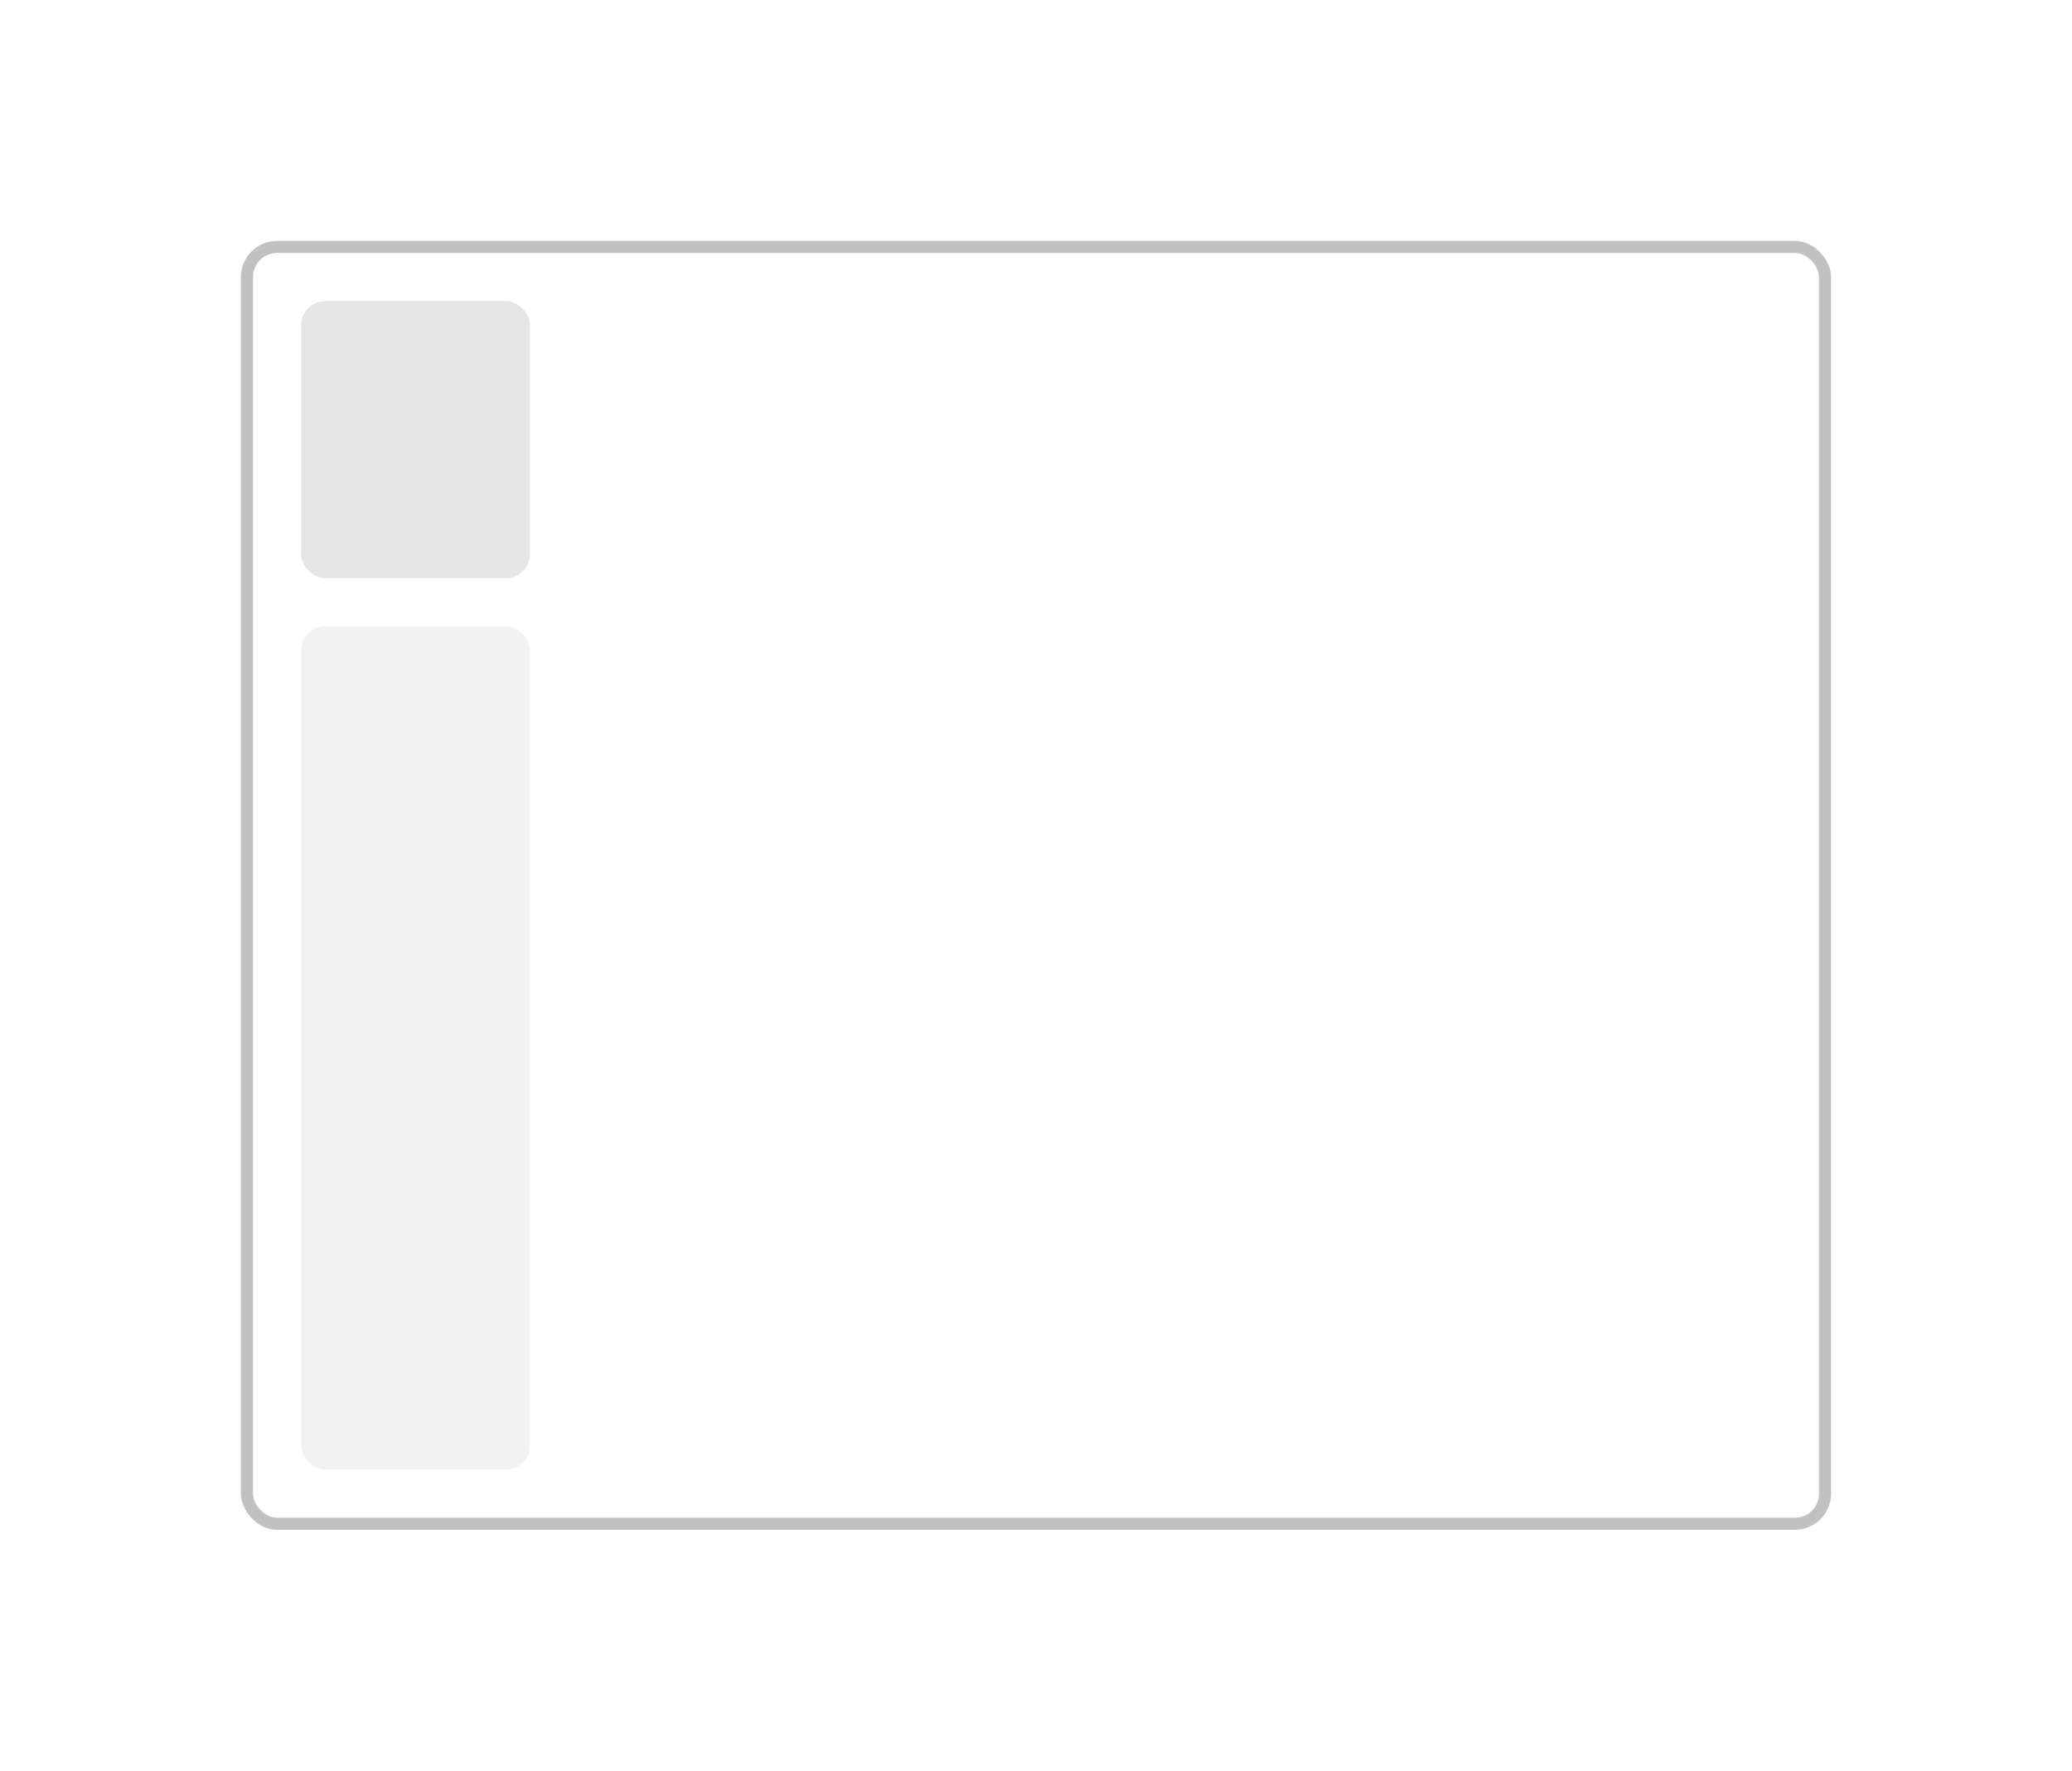 <svg width="172" height="147" viewBox="0 0 172 147" fill="none" xmlns="http://www.w3.org/2000/svg">
<g id="layout_options - hover">
<g id="Rectangle 40" filter="url(#filter0_d_6_2525)">
<rect x="21" y="21" width="130" height="105" rx="2" fill="white"/>
<rect x="20.5" y="20.5" width="131" height="106" rx="2.5" stroke="#C1C1C1"/>
</g>
<rect id="Rectangle 46" x="25" y="25" width="19" height="23" rx="2" fill="#E5E5E5"/>
<rect id="Rectangle 47" x="25" y="52" width="19" height="70" rx="2" fill="#F2F2F2"/>
</g>
<defs>
<filter id="filter0_d_6_2525" x="0" y="0" width="172" height="147" filterUnits="userSpaceOnUse" color-interpolation-filters="sRGB">
<feFlood flood-opacity="0" result="BackgroundImageFix"/>
<feColorMatrix in="SourceAlpha" type="matrix" values="0 0 0 0 0 0 0 0 0 0 0 0 0 0 0 0 0 0 127 0" result="hardAlpha"/>
<feOffset/>
<feGaussianBlur stdDeviation="10"/>
<feComposite in2="hardAlpha" operator="out"/>
<feColorMatrix type="matrix" values="0 0 0 0 0.458 0 0 0 0 0.458 0 0 0 0 0.458 0 0 0 0.25 0"/>
<feBlend mode="normal" in2="BackgroundImageFix" result="effect1_dropShadow_6_2525"/>
<feBlend mode="normal" in="SourceGraphic" in2="effect1_dropShadow_6_2525" result="shape"/>
</filter>
</defs>
</svg>
